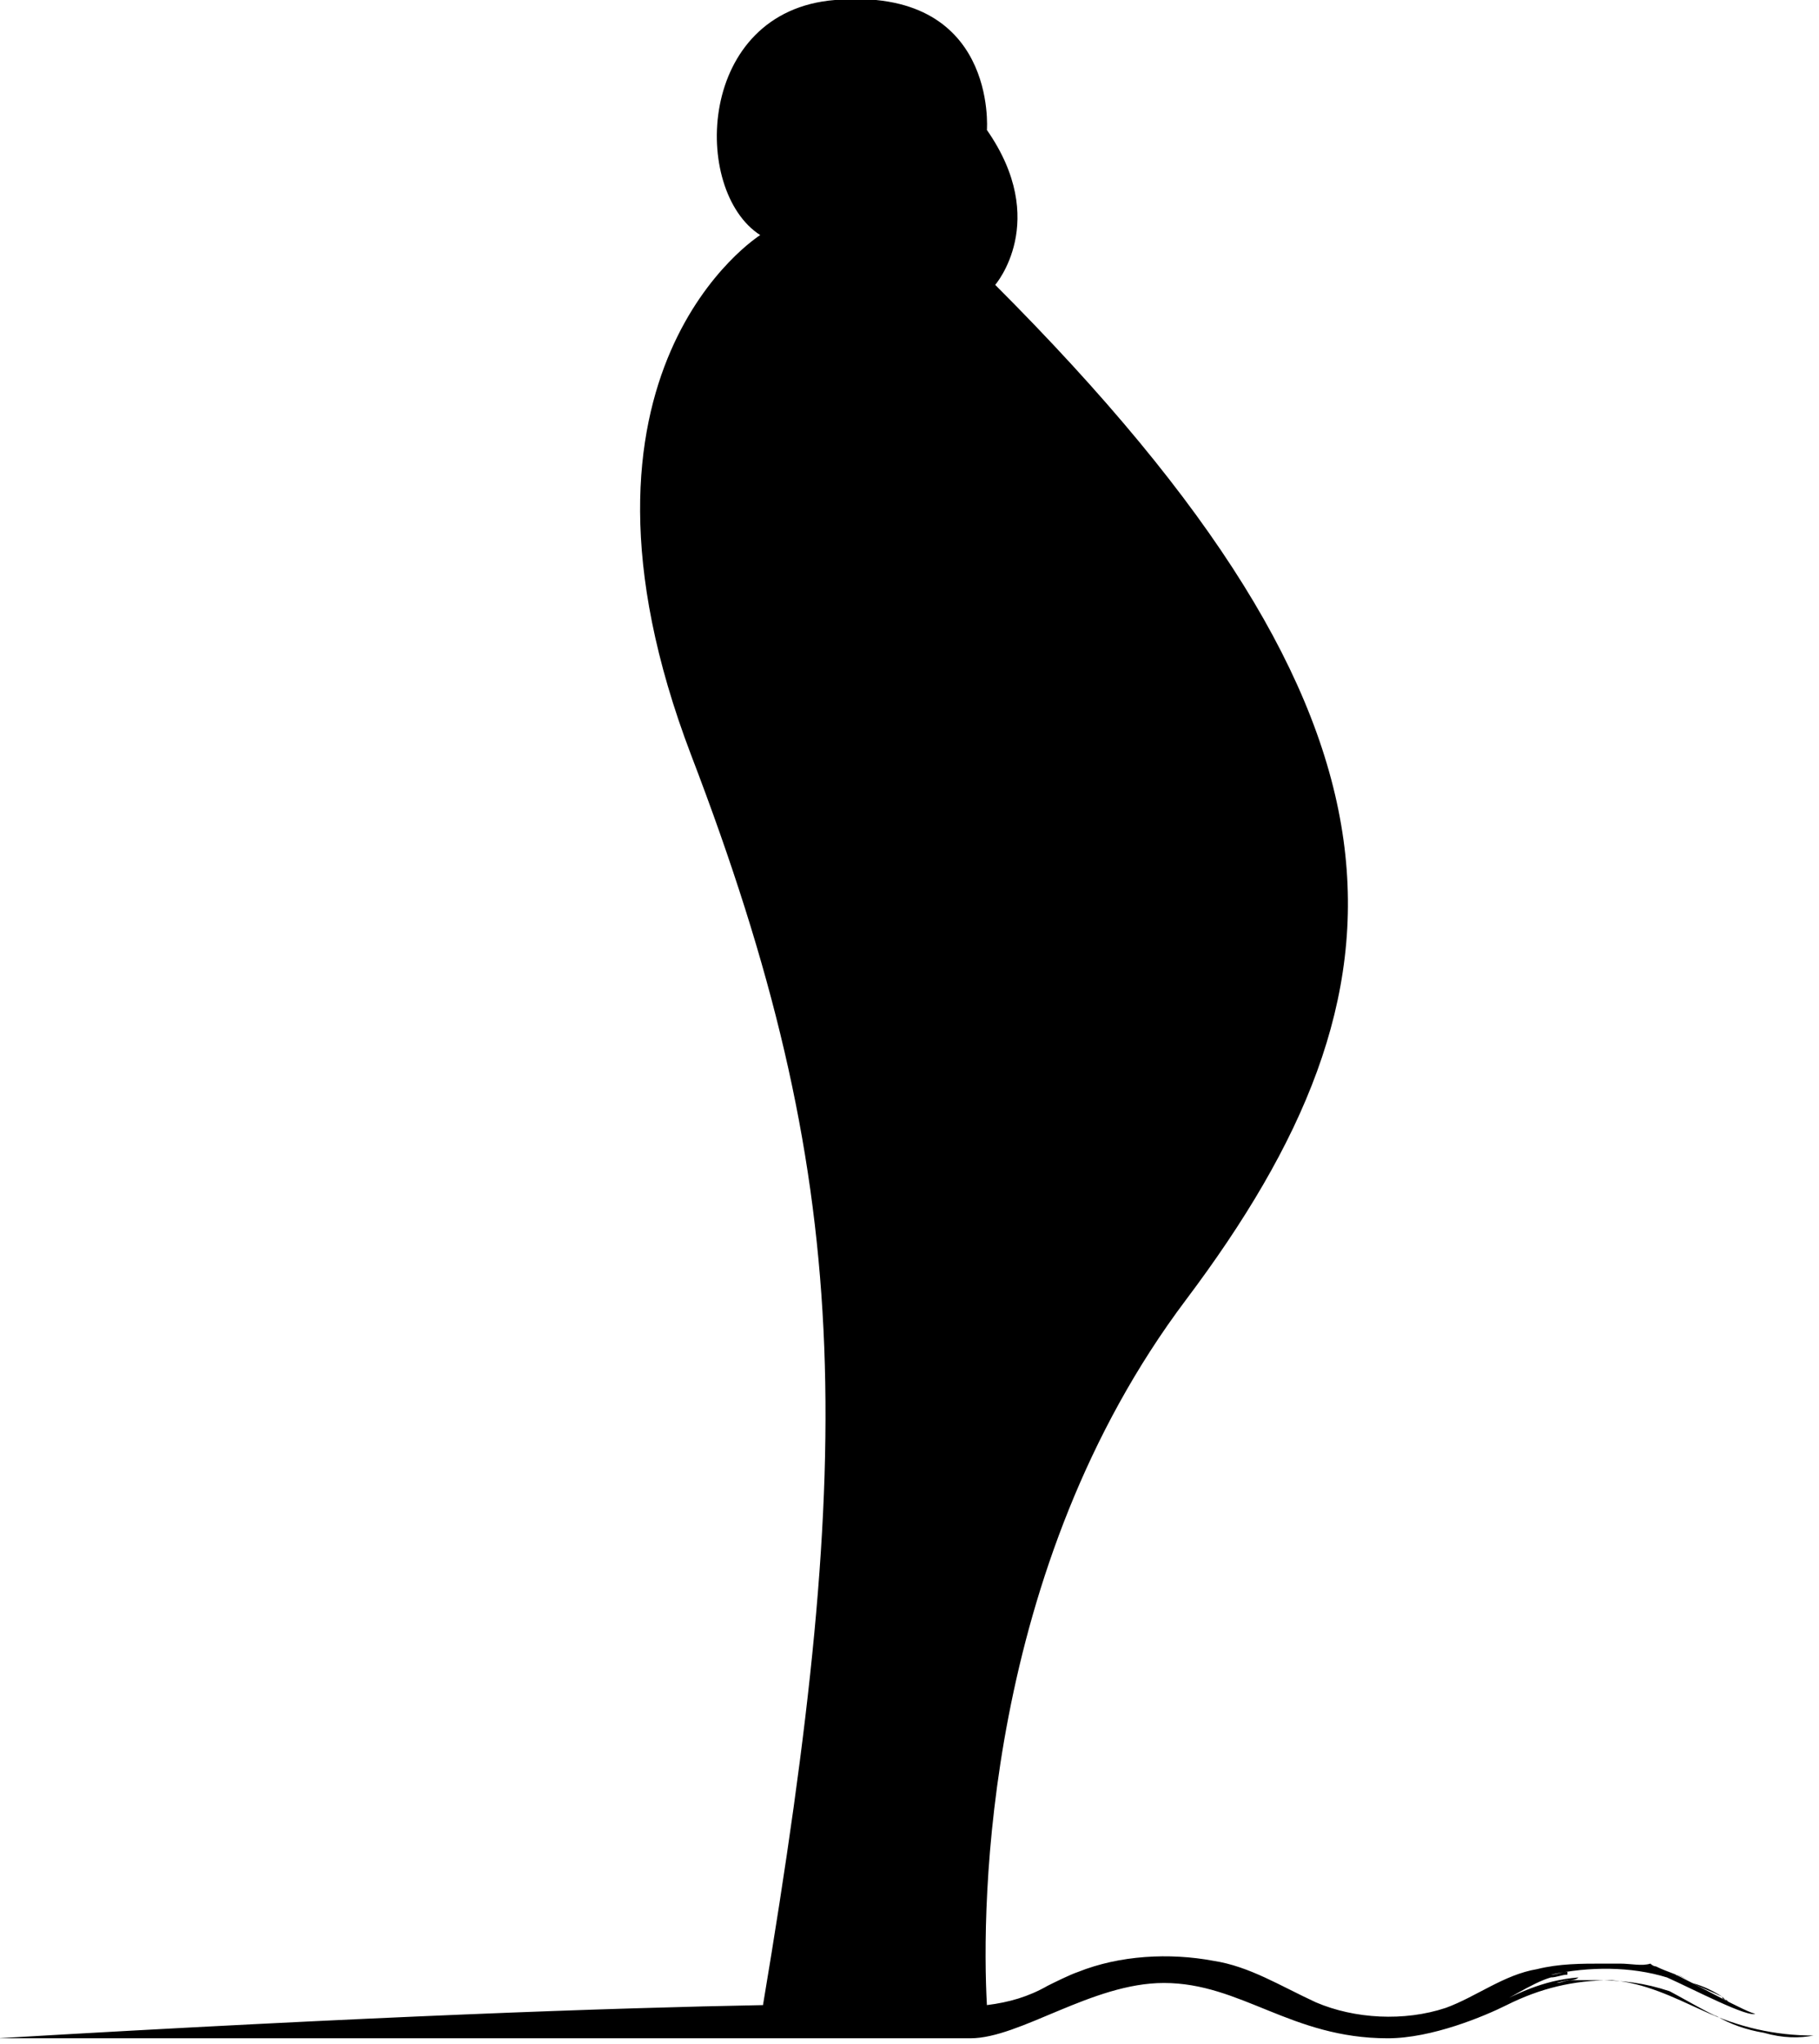 <?xml version="1.0" encoding="utf-8"?>
<!-- Generator: Adobe Illustrator 25.2.2, SVG Export Plug-In . SVG Version: 6.00 Build 0)  -->
<svg version="1.1" id="Calque_1" xmlns="http://www.w3.org/2000/svg" xmlns:xlink="http://www.w3.org/1999/xlink" x="0px" y="0px"
	 viewBox="0 0 65.8 73.9" style="enable-background:new 0 0 65.8 73.9;" xml:space="preserve">
<g>
	<path d="M62.4,72.3c0.2,0.1,0.4,0.2,0.6,0.3C62.8,72.5,62.6,72.4,62.4,72.3"/>
	<path d="M63.8,73.5c-0.6-0.1-1.2-0.3-1.7-0.6c-0.1,0-1.5-0.8-1.7-0.9c-0.9-0.3-1.7-0.4-2.7-0.4c-0.3,0-0.6,0-0.9,0
		c-0.2,0-0.3,0.1-0.5,0.1l0.4-0.1c0.1,0,0.3,0,0.4-0.1c0,0,0,0,0,0c-1.3,0.1-2.3,0.6-3.4,1.2c0,0,0,0,0,0c0.7-0.3,1.7-1,2.4-1.2
		c0.2,0,0.4-0.1,0.6-0.1c0,0,0,0,0-0.1c-0.2,0-0.4,0.1-0.6,0.1l0,0c1.4-0.3,2.9-0.3,4.2,0.1c0.9,0.4,3,1.5,3.2,1.3
		c-0.1,0.1-2.6-1.3-2.9-1.4l0,0c0.1,0,0.3,0.1,0.5,0.2c-0.4-0.2-0.8-0.3-1.2-0.5c-0.1,0-0.2-0.1-0.2-0.1C59.4,71.1,59,71,58.6,71
		c-0.2,0-0.4,0-0.6,0c-0.8,0-1.6,0-2.4,0.2c-1.2,0.2-2.2,1-3.3,1.4c-1.5,0.5-3.3,0.4-4.7-0.2c-1.3-0.6-2.4-1.3-3.7-1.5
		c-1.6-0.3-3.4-0.2-4.9,0.4c-0.3,0.1-0.9,0.4-1.1,0.5c-0.7,0.4-1.4,0.6-2.2,0.7c-0.2-3.6-0.1-15.8,7.2-25.5
		c8.5-11.3,9-20.8-6.9-36.7c0,0,2-2.3-0.3-5.6c0,0,0.4-5.2-5.5-4.7c-5,0.4-5.2,6.9-2.7,8.5c0,0-7.8,4.9-2.5,18.8
		c5.9,15.4,6,24.9,2.6,45.2c-5.4,0.1-14.1,0.4-27.7,1.2c0,0,35.2,0,35.2,0c1.8,0,4.4-2,7-2c2.8,0,4.6,2,8.1,2c1.6,0,3.5-0.8,4.3-1.2
		c1.2-0.6,2.4-0.9,3.8-0.9c1.2,0.1,2.2,0.6,3.3,1.1c1.3,0.6,2.6,0.9,4,0.9C65.1,73.7,64.5,73.7,63.8,73.5"/>
	<path d="M62.5,72.4c0-0.1-0.1-0.1-0.2-0.1c0,0,0,0,0.1,0c0,0-0.1,0-0.1-0.1c-0.3-0.2-0.7-0.4-1.1-0.5c0.4,0.2,0.7,0.3,1.1,0.5
		C62.3,72.2,62.5,72.4,62.5,72.4"/>
</g>
</svg>
